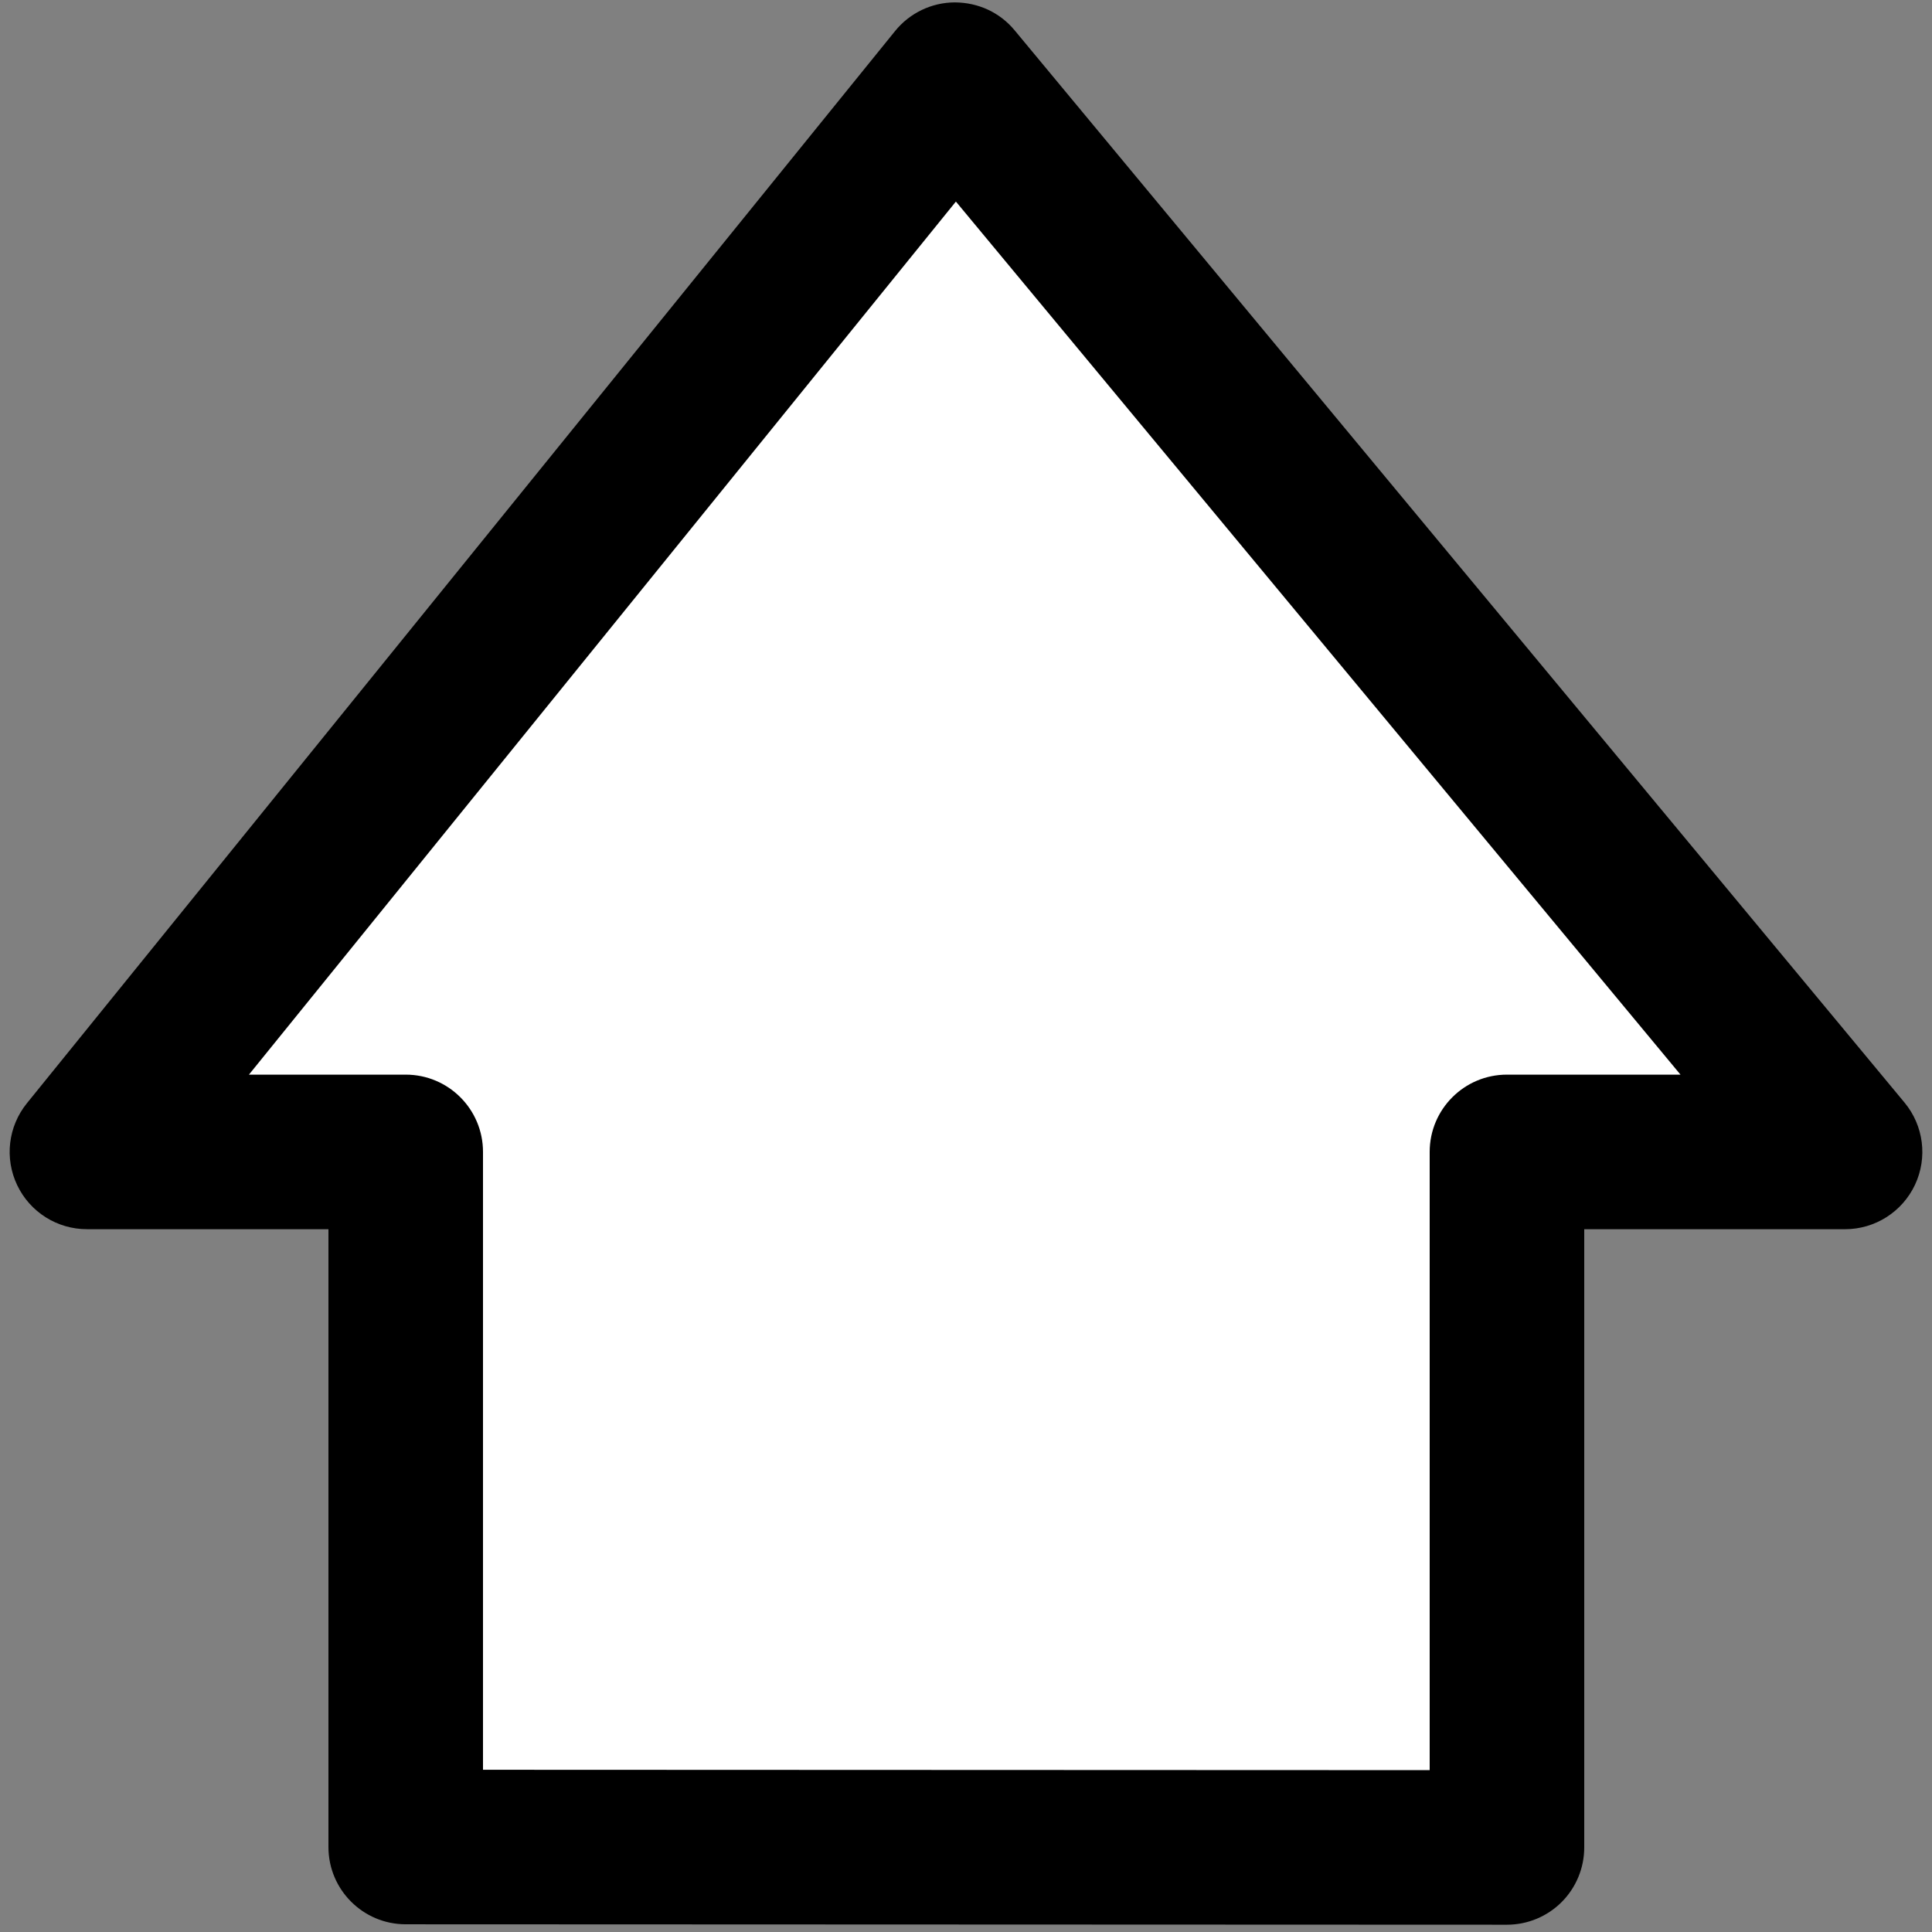 <?xml version="1.0" encoding="utf-8"?>
<!-- Generator: Adobe Illustrator 16.0.0, SVG Export Plug-In . SVG Version: 6.00 Build 0)  -->
<!DOCTYPE svg PUBLIC "-//W3C//DTD SVG 1.1//EN" "http://www.w3.org/Graphics/SVG/1.1/DTD/svg11.dtd">
<svg version="1.1" xmlns="http://www.w3.org/2000/svg" xmlns:xlink="http://www.w3.org/1999/xlink" x="0px" y="0px" width="100px"
	 height="100px" viewBox="0 0 100 100" enable-background="new 0 0 100 100" xml:space="preserve">
<rect x="0" y="0" width="100" height="100" fill="#808080" stroke="none"/>
<g id="Layer_3" display="none">
</g>
<g id="Your_Icon">
</g>
<g id="Layer_4">
	<g>
		<polygon fill="#FFFFFF" points="95.5,59.623 49.439,4.123 4.5,59.623 21,59.623 21,95.601 78,95.623 78,59.623 		"/>
		<path d="M78,99.623c0,0-0.001,0-0.001,0l-57-0.022C18.791,99.6,17,97.81,17,95.601l0-31.978H4.5c-1.542,0-2.946-0.886-3.61-2.278
			c-0.664-1.392-0.469-3.041,0.501-4.239l44.939-55.5c0.754-0.931,1.886-1.476,3.085-1.482c1.225,0.005,2.337,0.522,3.102,1.445
			l46.061,55.5c0.99,1.193,1.202,2.852,0.542,4.255s-2.07,2.3-3.621,2.3H82v32c0,1.062-0.422,2.079-1.172,2.829
			C80.078,99.202,79.061,99.623,78,99.623z M25,91.603l49,0.019V59.623c0-2.209,1.791-4,4-4h8.982l-37.505-45.19l-36.592,45.19H21
			c2.209,0,4,1.791,4,4L25,91.603z"/>
	</g>
</g>
</svg>
